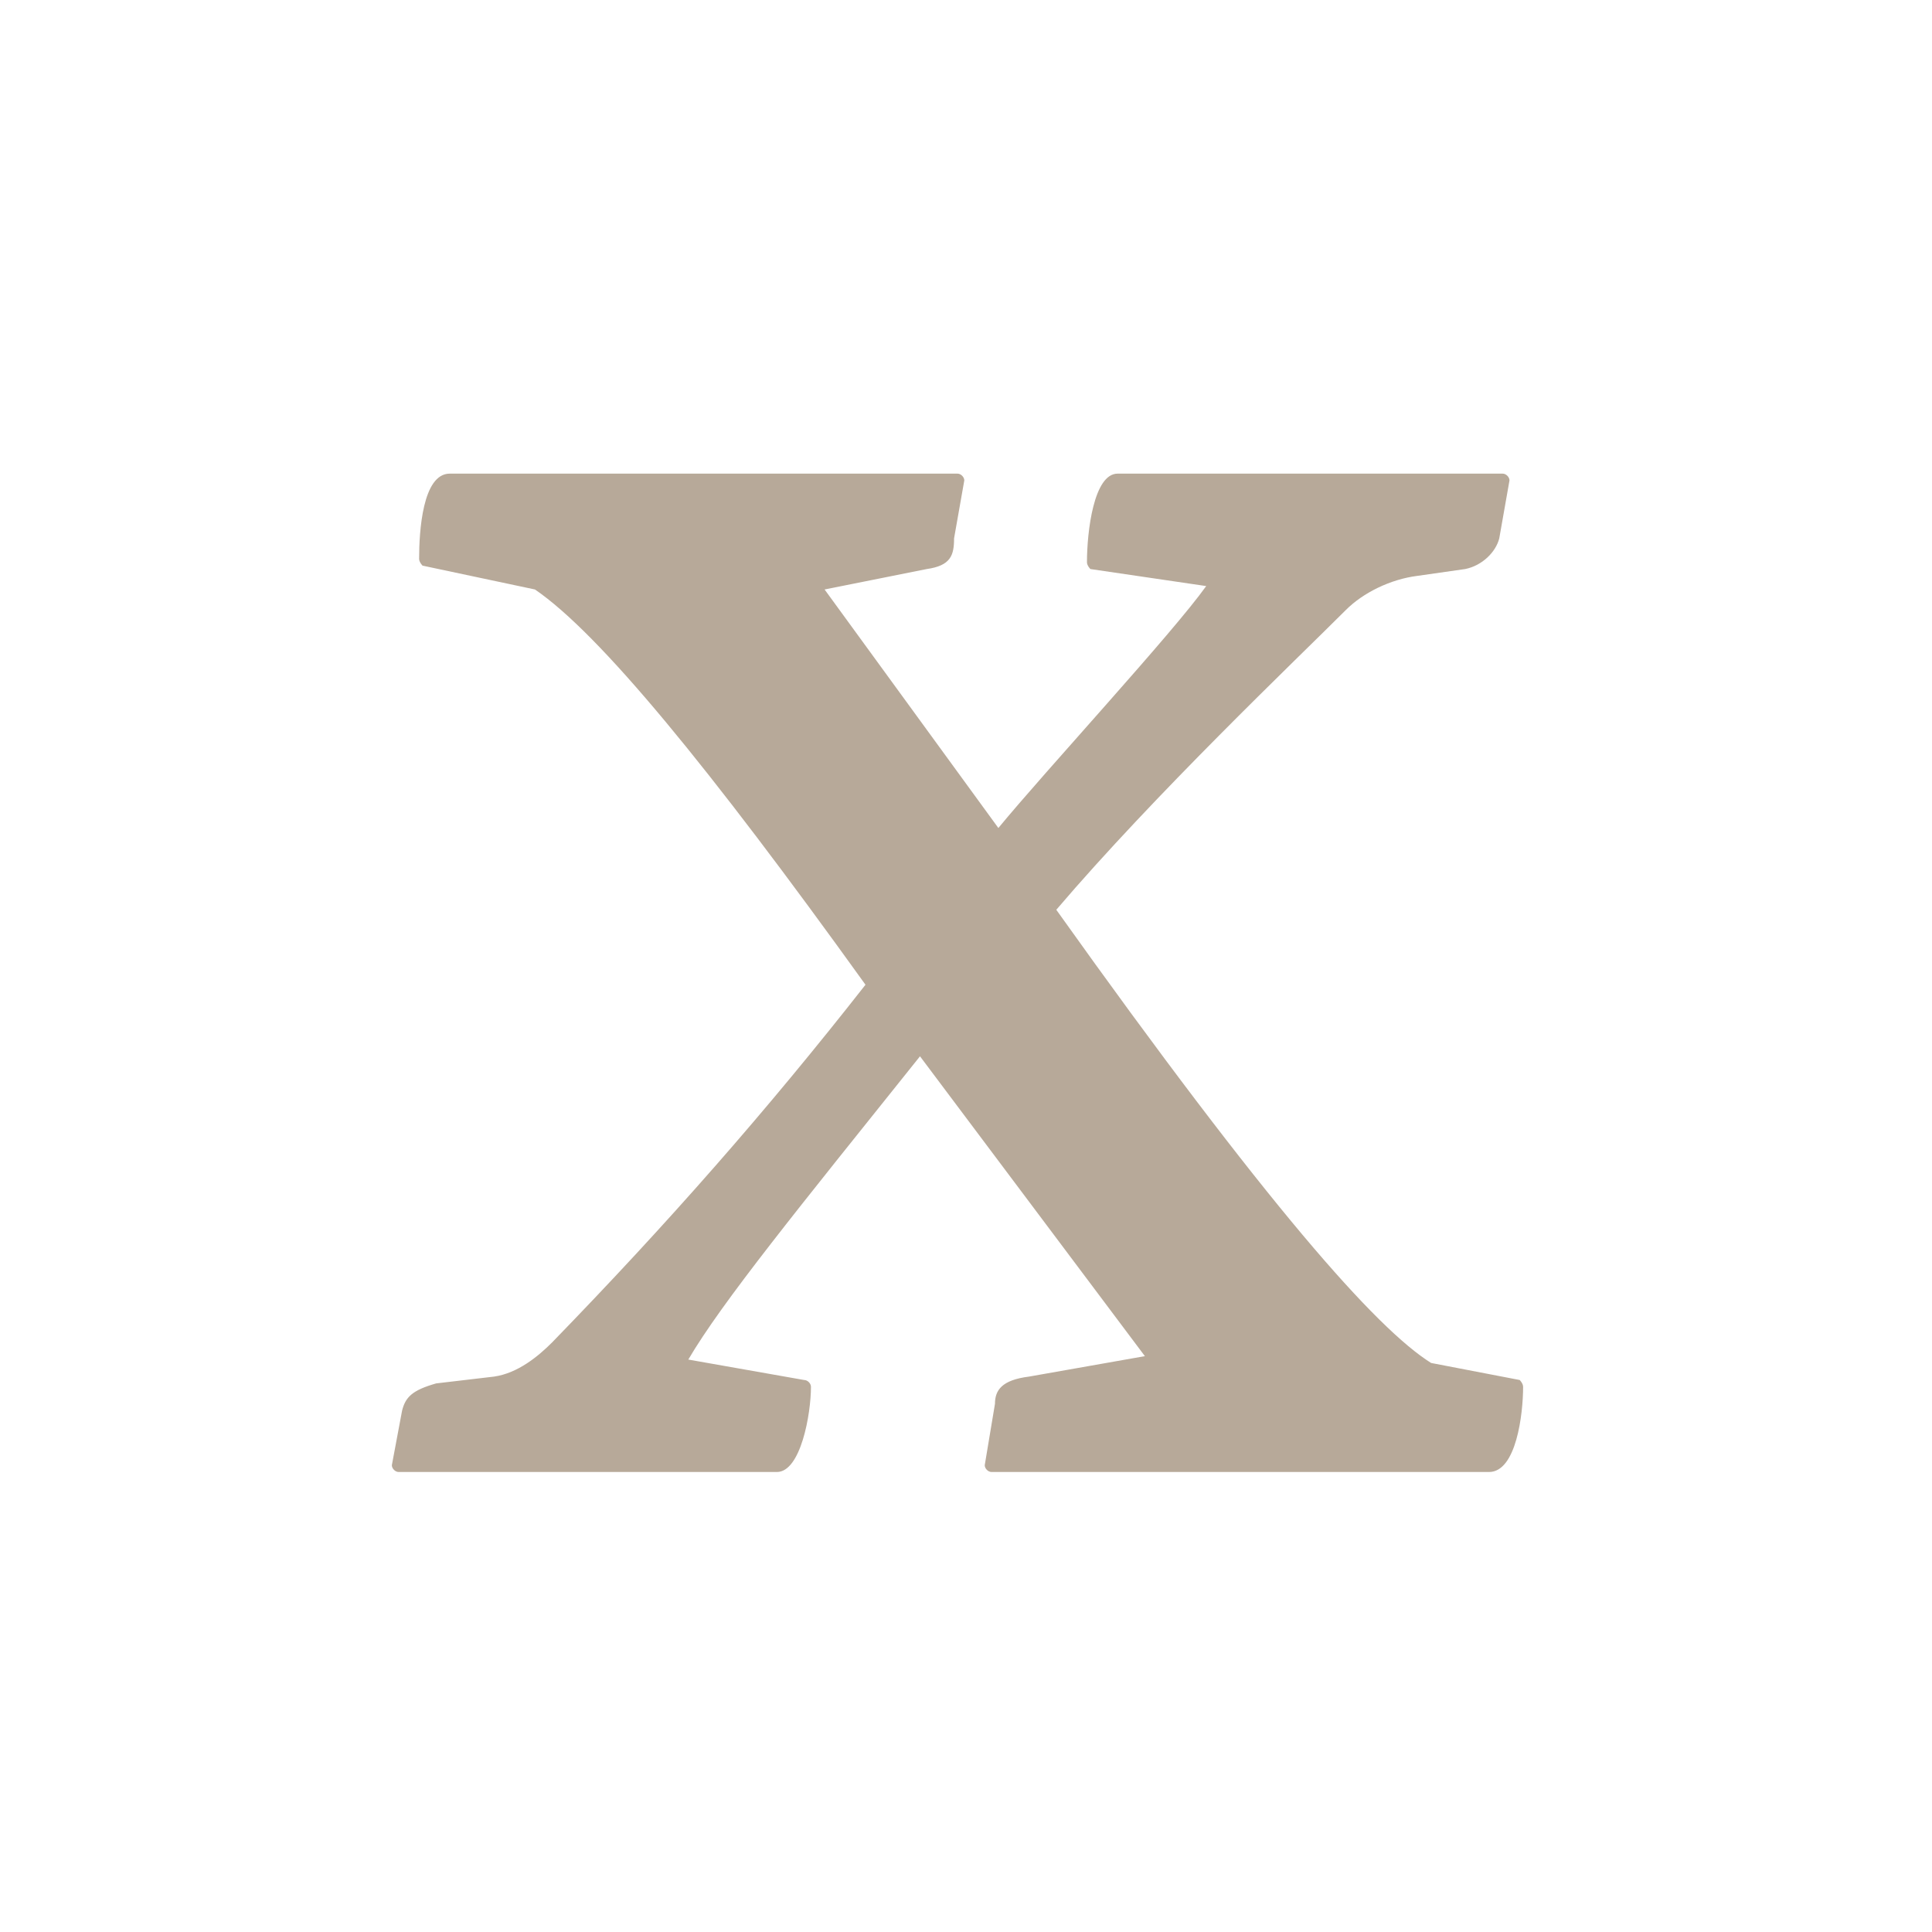 <?xml version="1.0" encoding="utf-8"?>
<!-- Generator: Adobe Illustrator 23.0.1, SVG Export Plug-In . SVG Version: 6.00 Build 0)  -->
<svg version="1.1" id="Vrstva_1" xmlns="http://www.w3.org/2000/svg" xmlns:xlink="http://www.w3.org/1999/xlink" x="0px" y="0px"
	 viewBox="0 0 56.7 56.7" style="enable-background:new 0 0 56.7 56.7;" xml:space="preserve">
<style type="text/css">
	.st0{fill:#B7A999;}
</style>
<path class="st0" d="M27.2,16.7c0.7-0.1,0.8-0.4,0.8-0.9l0.3-1.7c0-0.1-0.1-0.2-0.2-0.2H13.2c-0.8,0-0.9,1.7-0.9,2.5
	c0,0.1,0.1,0.2,0.1,0.2l3.3,0.7c1.9,1.3,5.1,5.2,9.7,11.6c-2.9,3.7-5.8,7-9.2,10.5c-0.4,0.4-1,0.9-1.7,1l-1.7,0.2
	c-0.7,0.2-0.9,0.4-1,0.8L11.5,43c0,0.1,0.1,0.2,0.2,0.2h11.1c0.7,0,1-1.7,1-2.5c0-0.1-0.1-0.2-0.2-0.2l-3.4-0.6
	c1-1.7,3.2-4.4,6.8-8.9l6.6,8.8l-3.4,0.6c-0.8,0.1-1,0.4-1,0.8L28.9,43c0,0.1,0.1,0.2,0.2,0.2h14.6c0.8,0,1-1.7,1-2.5
	c0-0.1-0.1-0.2-0.1-0.2L42,40c-1.6-1-4.8-4.6-11-13.3c2.9-3.4,7-7.3,8.5-8.8c0.5-0.5,1.3-0.9,2.1-1l1.4-0.2c0.5-0.1,0.9-0.5,1-0.9
	l0.3-1.7c0-0.1-0.1-0.2-0.2-0.2H32.8c-0.7,0-0.9,1.7-0.9,2.6c0,0.1,0.1,0.2,0.1,0.2l3.4,0.5c-1,1.4-4.7,5.4-6.1,7.1l-5.1-7
	L27.2,16.7z"/>
</svg>
